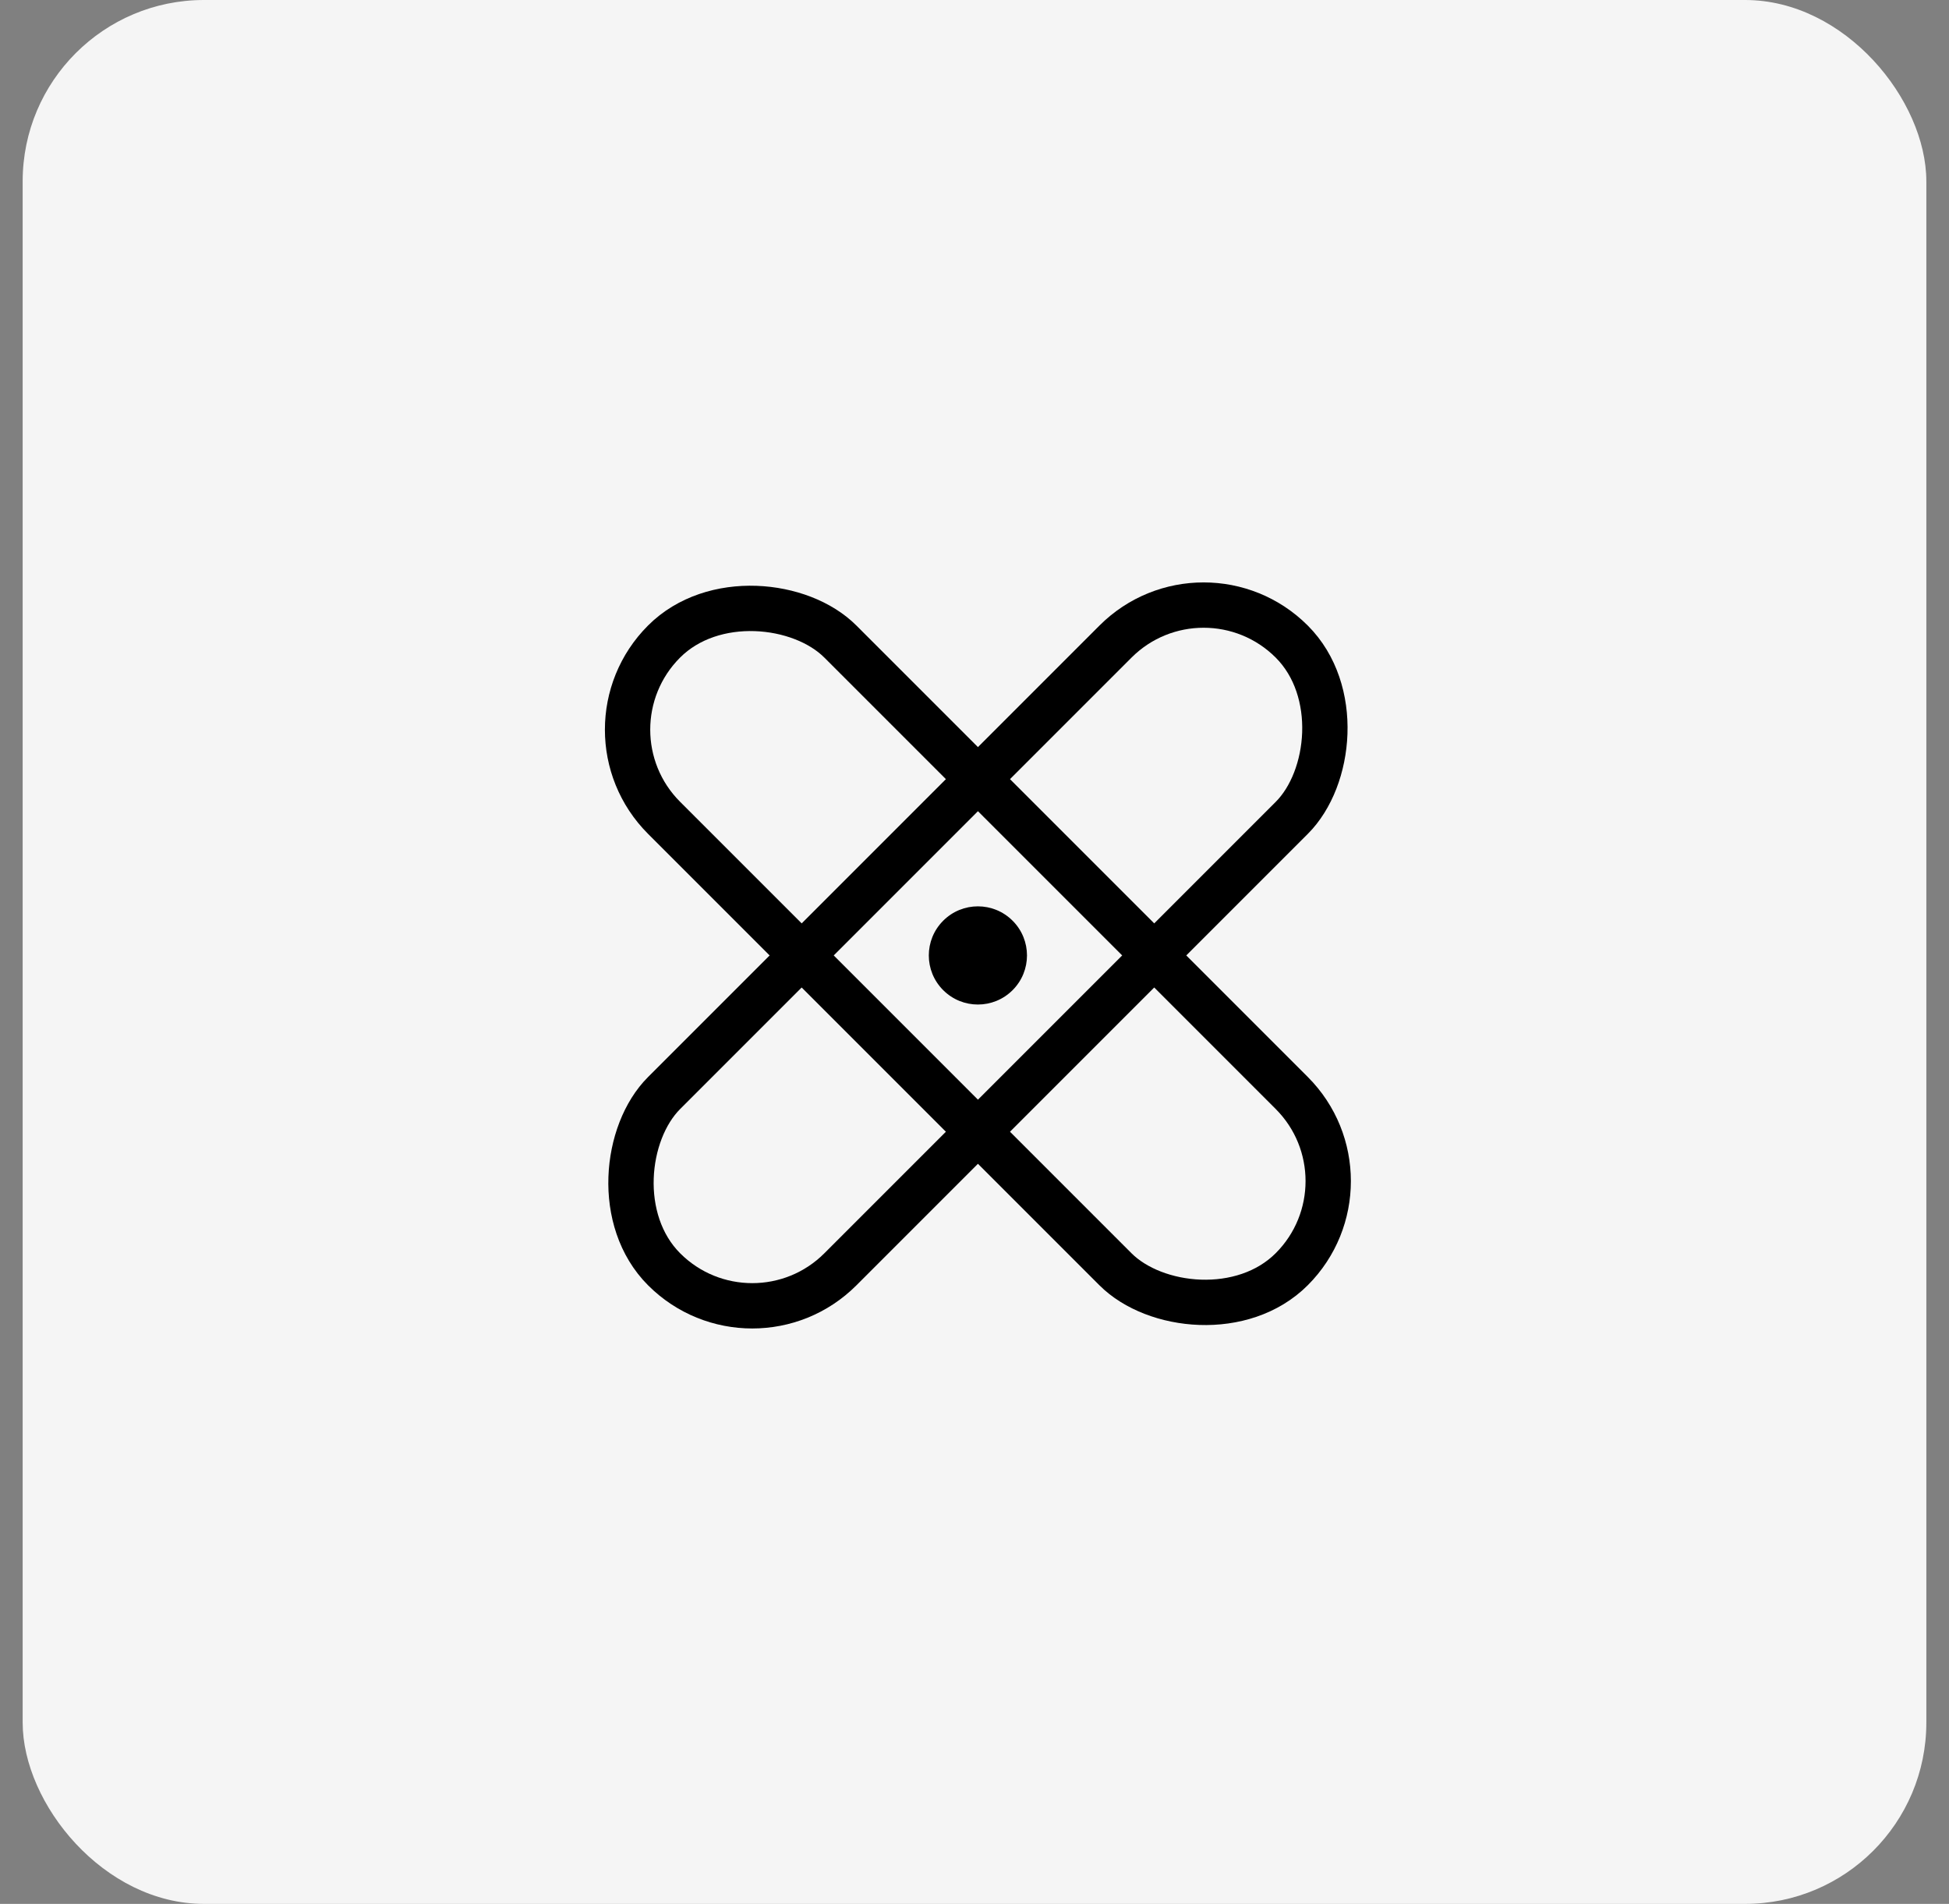 <svg width="43" height="42" viewBox="0 0 43 42" fill="none" xmlns="http://www.w3.org/2000/svg">
<rect x="0" y="0" width="43" height="42" fill="#808080" stroke="none"/>
<rect x="0.5" width="42" height="42" rx="4" fill="#F5F5F5"/>
<rect x="26.555" y="12.209" width="5.5" height="19.583" rx="2.75" transform="rotate(45 26.555 12.209)" stroke="black"/>
<rect x="30.443" y="26.055" width="5.5" height="19.583" rx="2.75" transform="rotate(135 30.443 26.055)" stroke="black"/>
<circle cx="21.575" cy="21.077" r="1.083" transform="rotate(45 21.575 21.077)" fill="black"/>
</svg>
